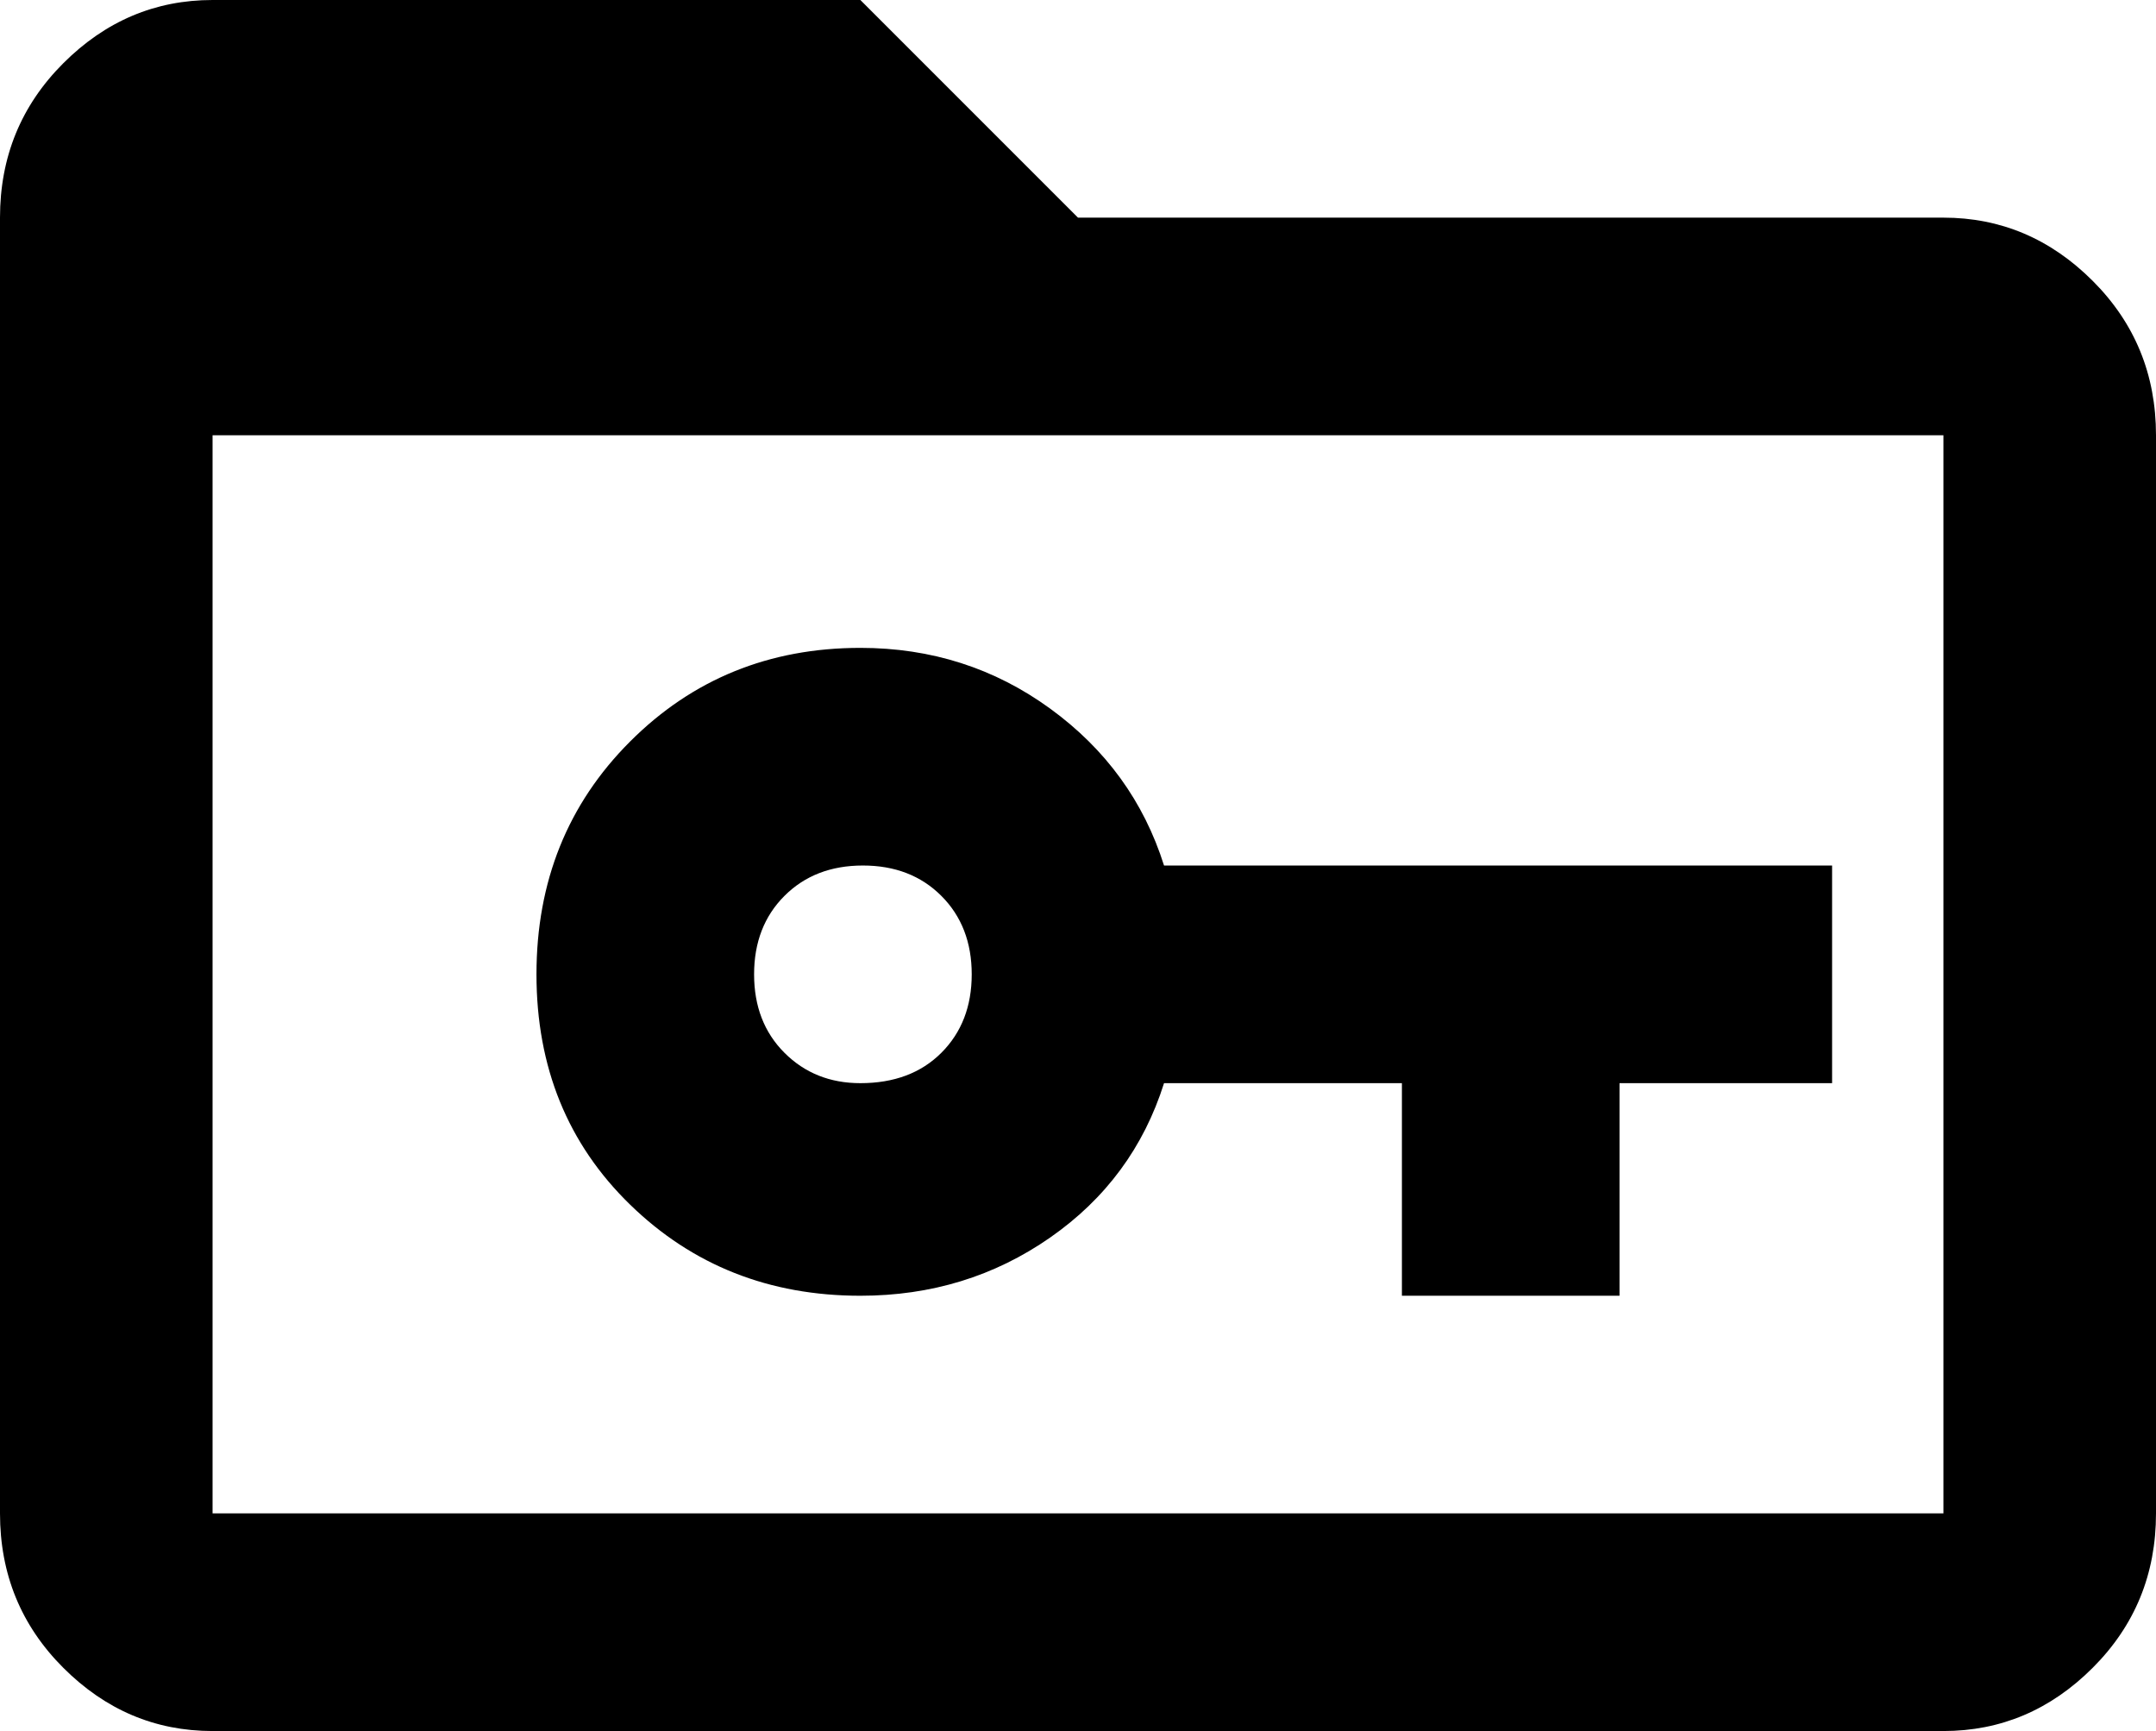 <svg xmlns="http://www.w3.org/2000/svg" viewBox="43 21 426 342">
      <g transform="scale(1 -1) translate(0 -384)">
        <path d="M427 64H85V277H427ZM427 320H256L213 363H85Q68 363 55.5 350.5Q43 338 43 320V64Q43 46 55.5 33.5Q68 21 85 21H427Q444 21 456.5 33.5Q469 46 469 64V277Q469 295 456.5 307.5Q444 320 427 320ZM273 192Q267 211 250.5 223.0Q234 235 213 235Q186 235 167.5 216.5Q149 198 149.0 170.5Q149 143 167.5 125.0Q186 107 213 107Q234 107 250.5 118.5Q267 130 273 149H320V107H363V149H405V192ZM213 149Q204 149 198.0 155.0Q192 161 192.0 170.5Q192 180 198.0 186.0Q204 192 213.5 192.0Q223 192 229.0 186.0Q235 180 235.0 170.5Q235 161 229.0 155.0Q223 149 213 149Z" />
      </g>
    </svg>